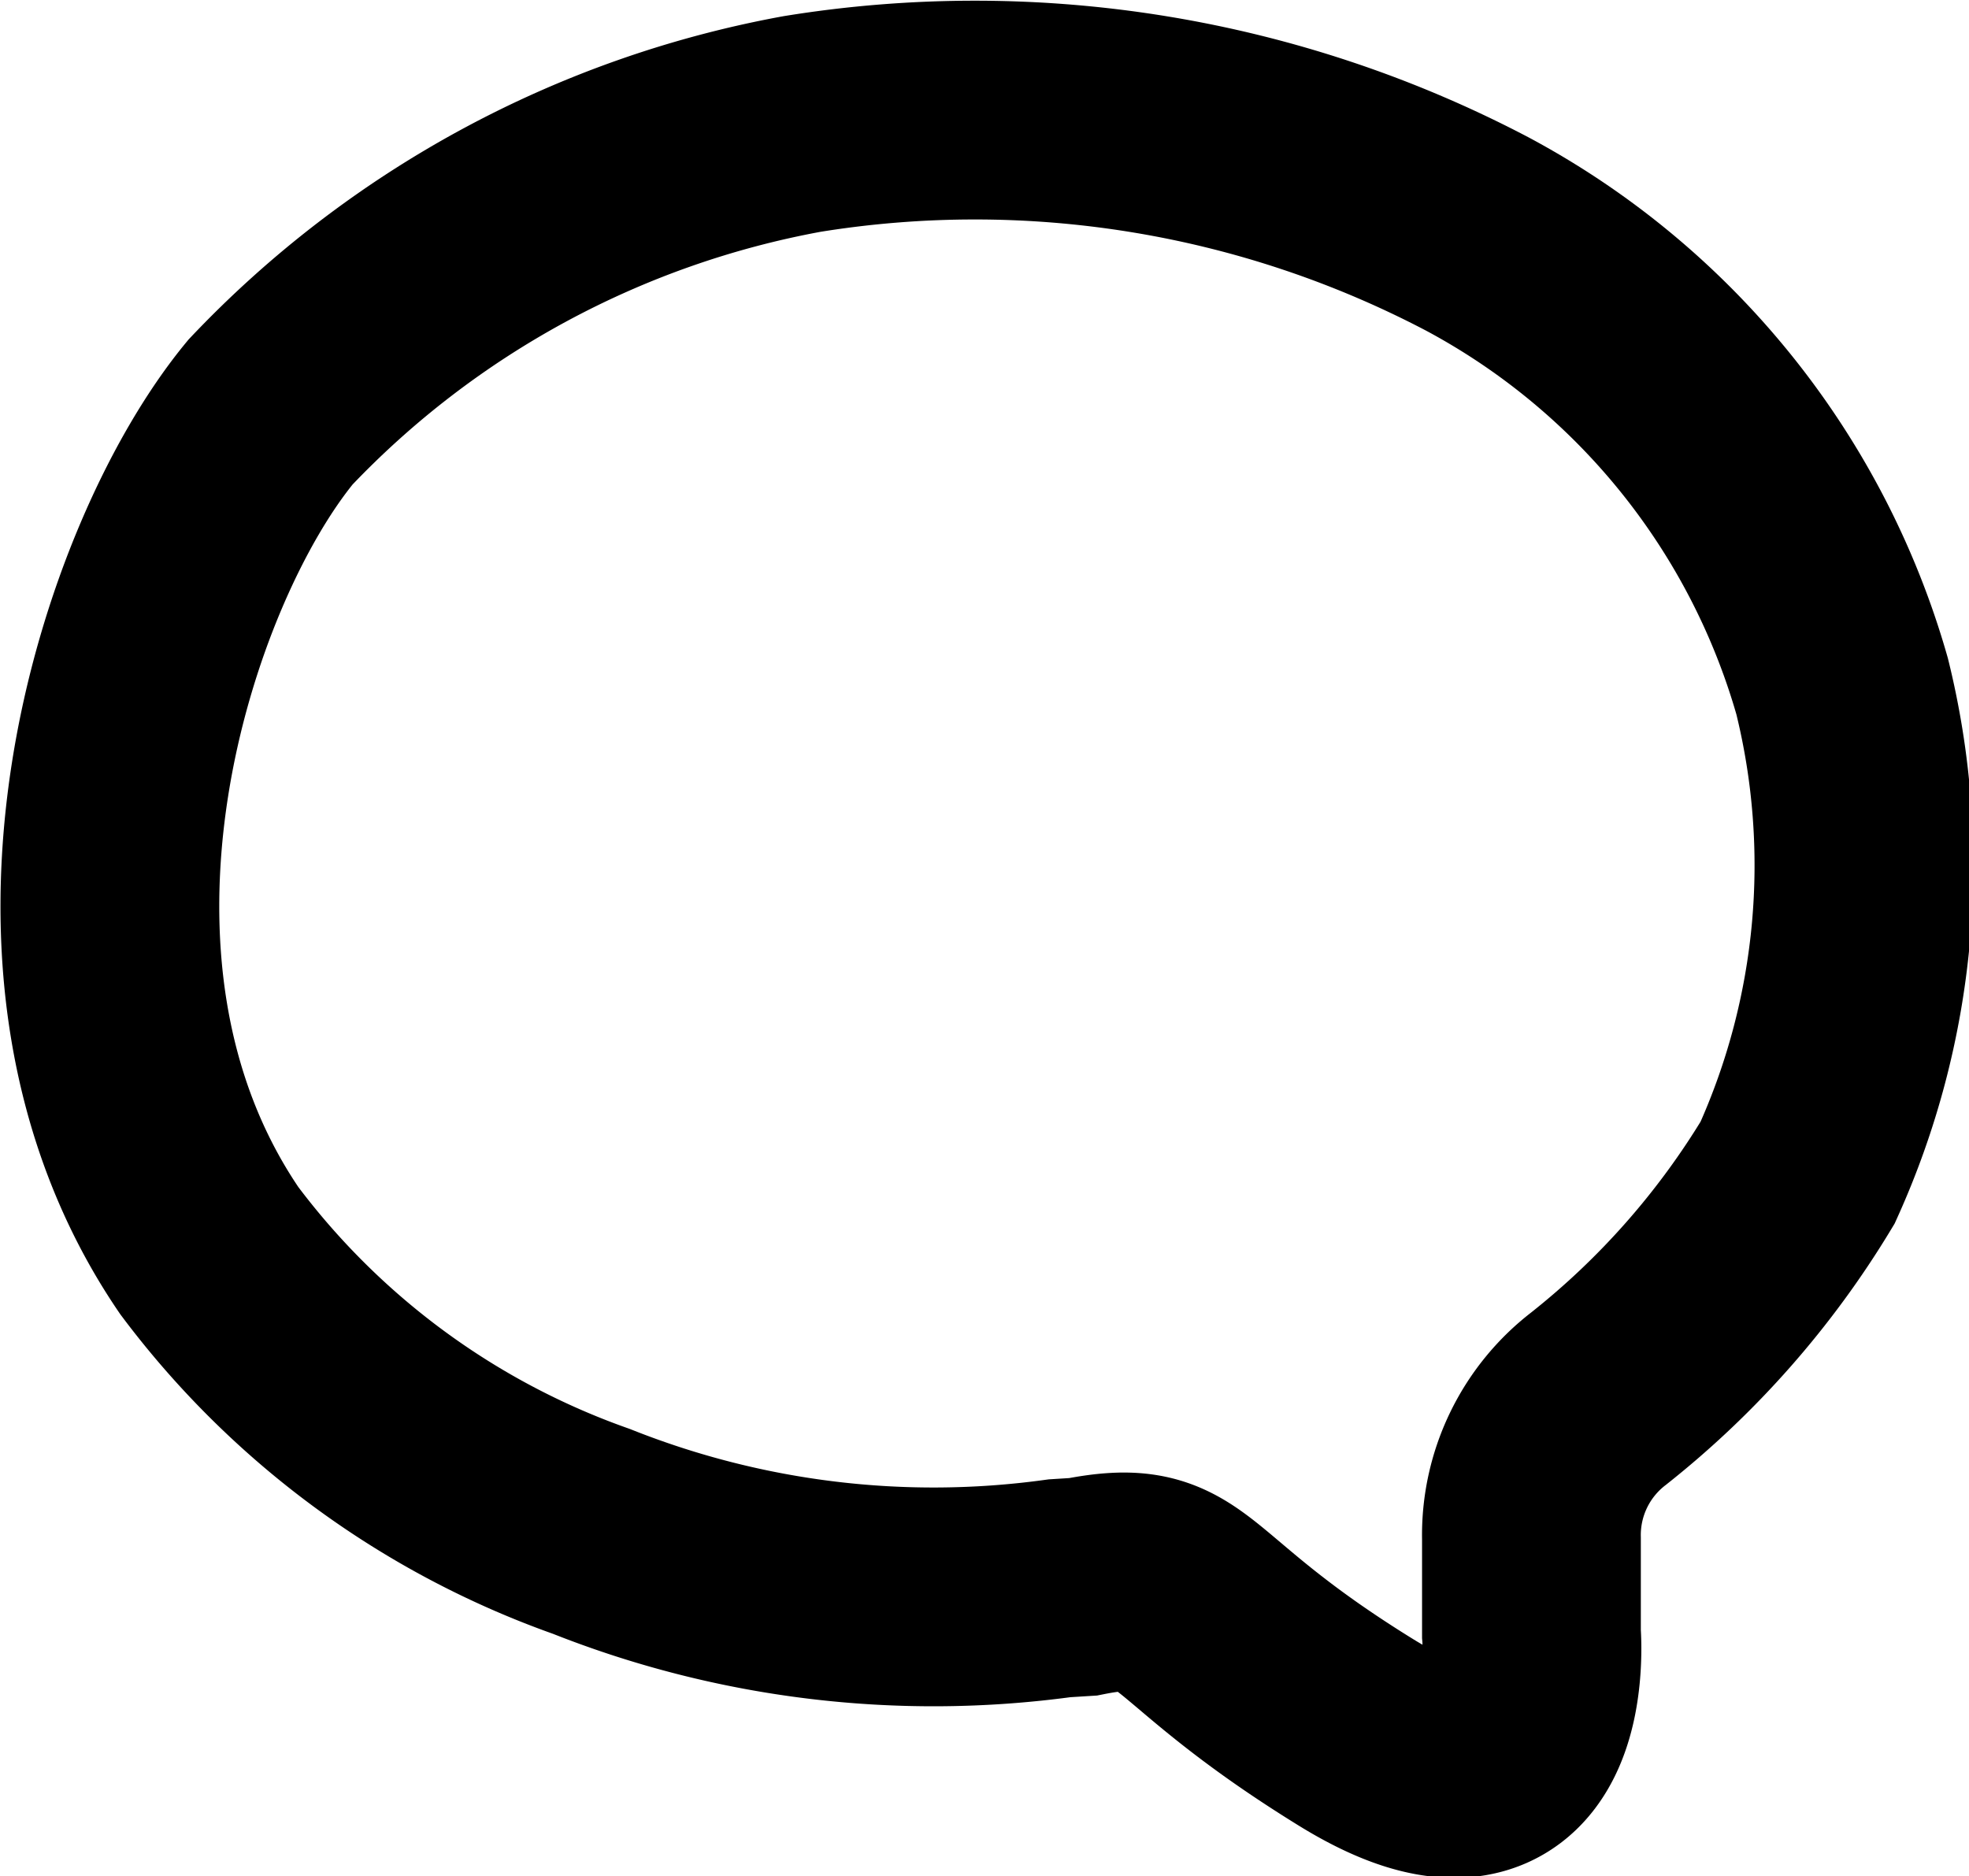 <svg xmlns="http://www.w3.org/2000/svg" viewBox="0 0 27 25.73"><defs><style>.cls-1,.cls-2{fill:none;}.cls-2{stroke:#000;stroke-miterlimit:10;stroke-width:3px;}</style></defs><g id="Layer_2" data-name="Layer 2"><g id="Layer_1-2" data-name="Layer 1"><g id="comment_outline"><rect class="cls-1" x="1.5" y="0.86" width="24" height="24"/><path class="cls-2" d="M14.53,21.78A12.7,12.7,0,0,1,8.11,21a11.22,11.22,0,0,1-5.24-3.85C.19,13.22,2,7.72,3.71,5.65A13.36,13.36,0,0,1,11,1.7a14.82,14.82,0,0,1,9.26,1.51,10.21,10.21,0,0,1,5,6.2,10.22,10.22,0,0,1-.61,6.67,11.56,11.56,0,0,1-2.73,3.1A2.36,2.36,0,0,0,21,21.1c0,.88,0,1.3,0,1.3s.26,3-2.4,1.36-2.29-2.29-3.75-2Z"/></g></g></g></svg>